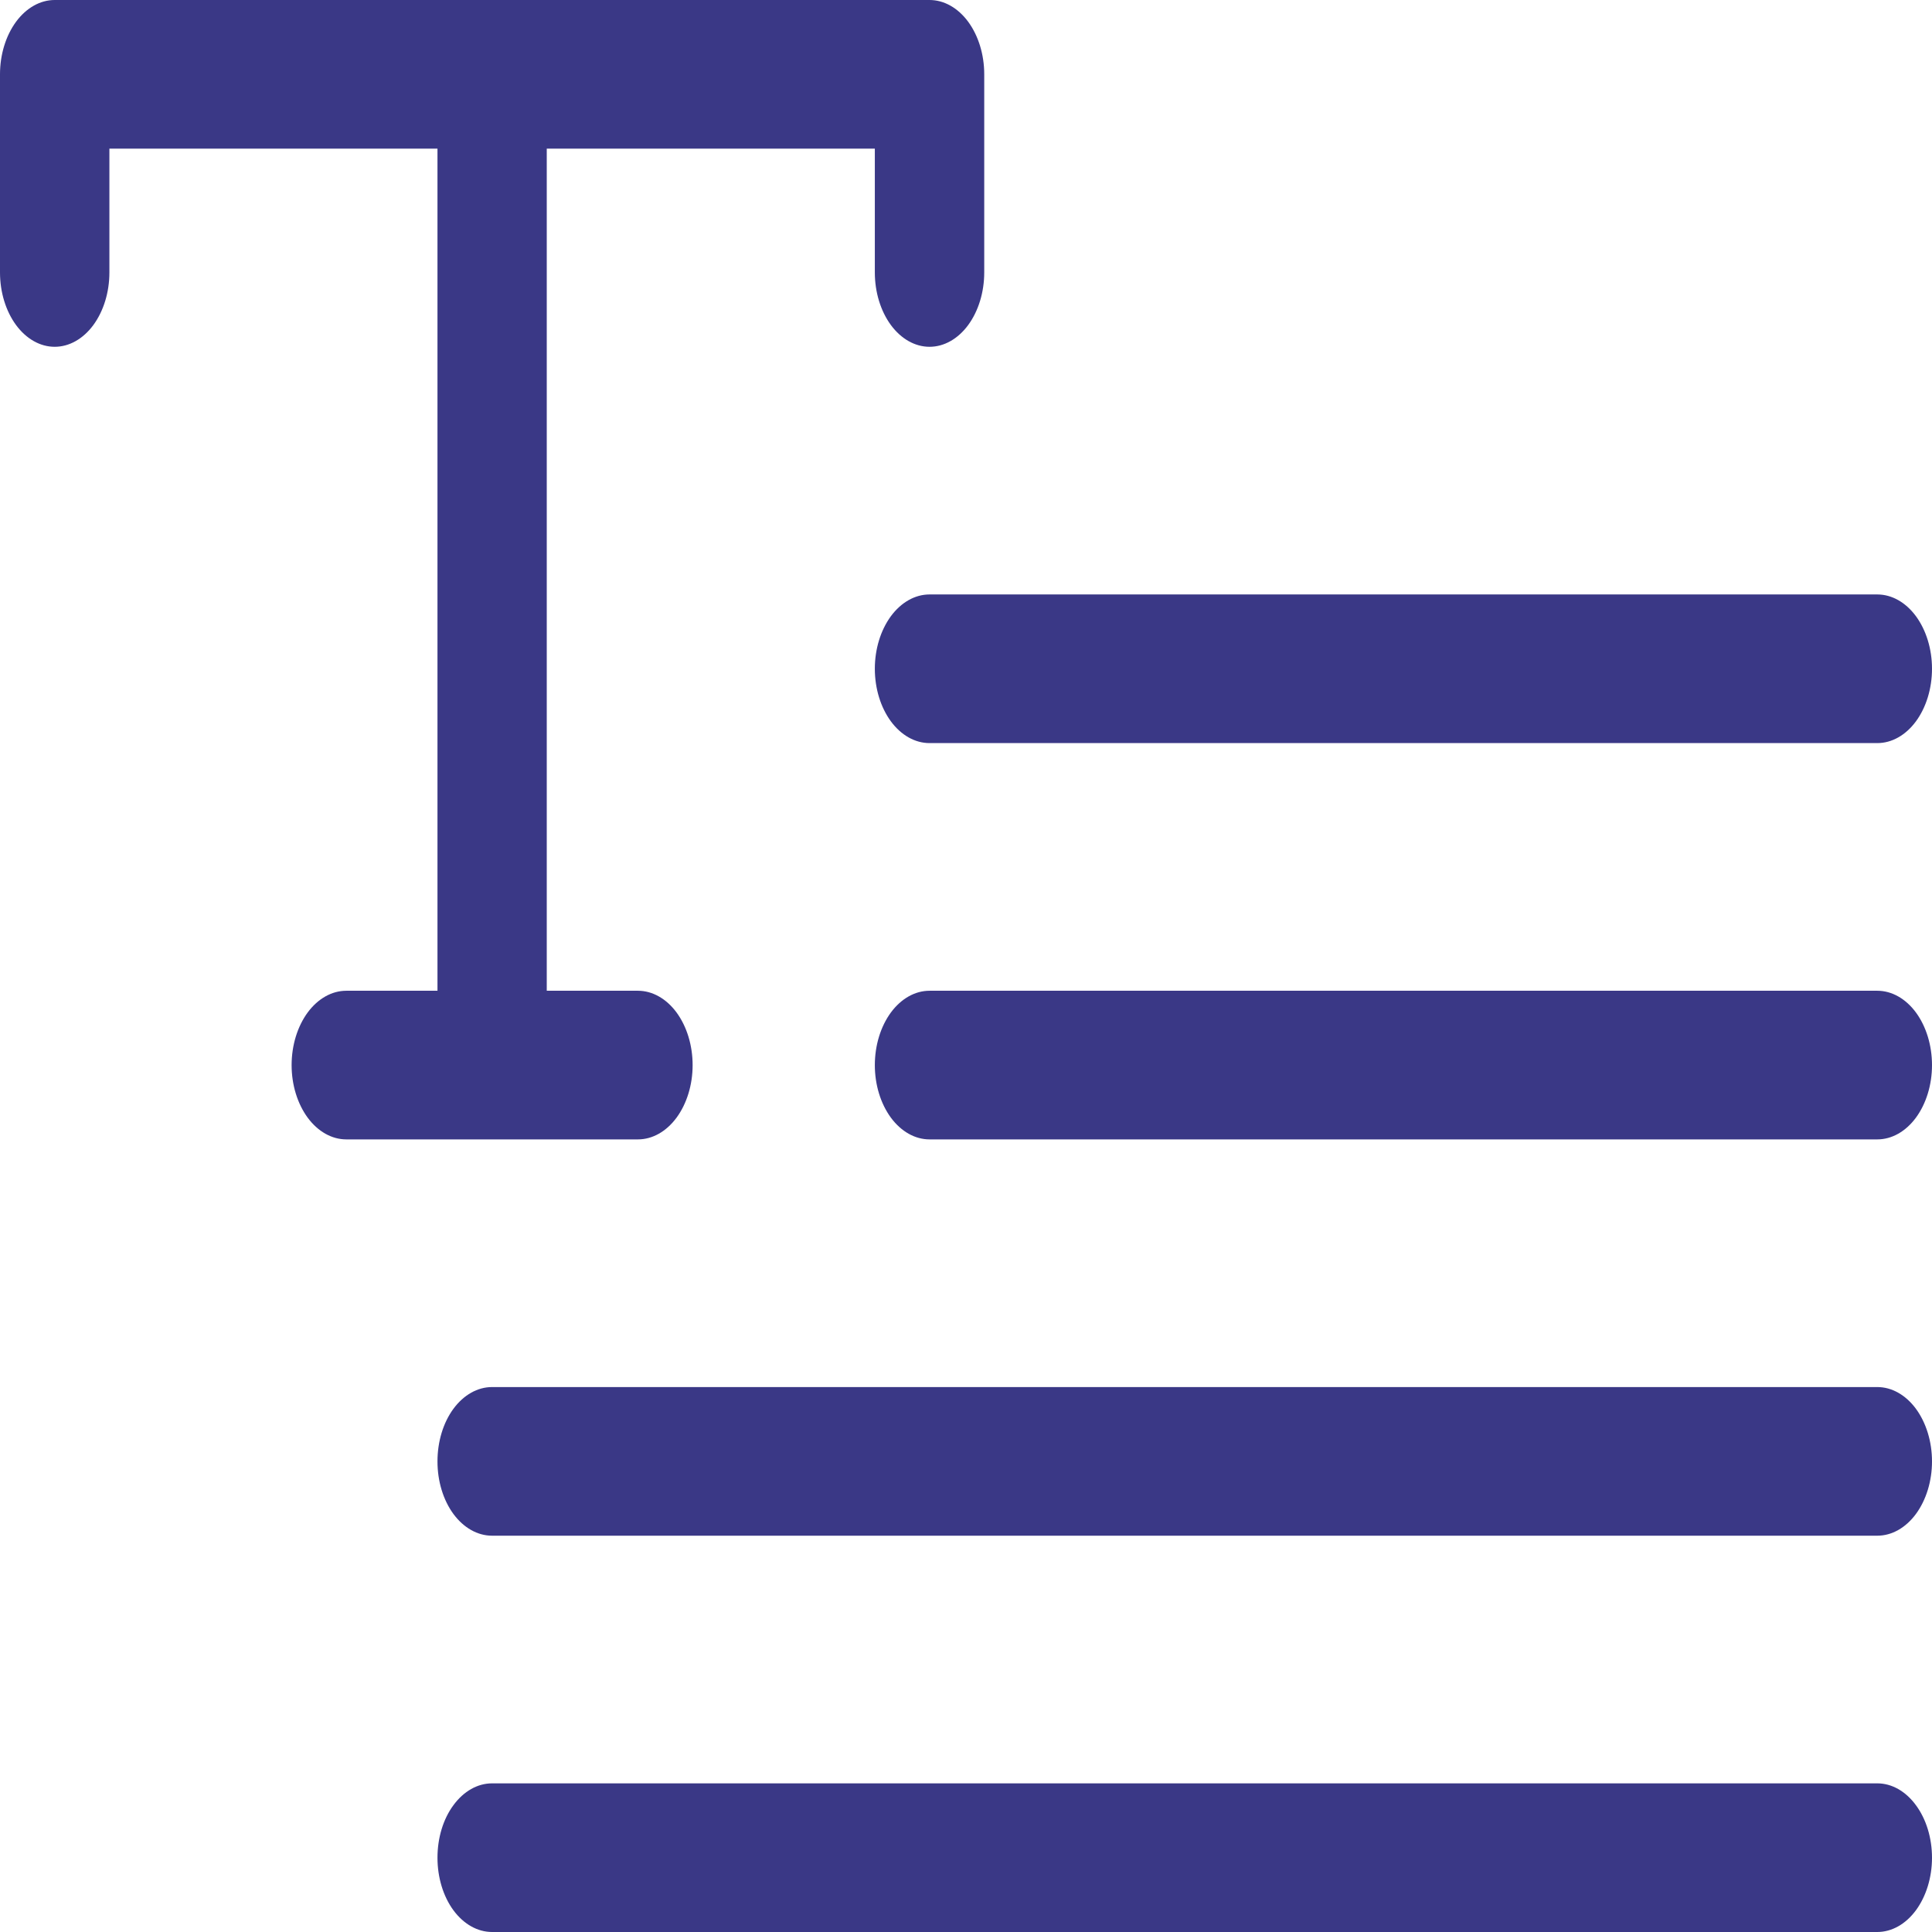 <svg width="16" height="16" viewBox="0 0 16 16" fill="none" xmlns="http://www.w3.org/2000/svg">
<path d="M7.698 4.923H15.547C15.667 4.923 15.782 4.988 15.867 5.103C15.952 5.219 16 5.375 16 5.538C16 5.702 15.952 5.858 15.867 5.974C15.782 6.089 15.667 6.154 15.547 6.154H7.698C7.578 6.154 7.463 6.089 7.378 5.974C7.293 5.858 7.245 5.702 7.245 5.538C7.245 5.375 7.293 5.219 7.378 5.103C7.463 4.988 7.578 4.923 7.698 4.923ZM15.547 8.205H7.698C7.578 8.205 7.463 8.27 7.378 8.385C7.293 8.501 7.245 8.657 7.245 8.821C7.245 8.984 7.293 9.14 7.378 9.256C7.463 9.371 7.578 9.436 7.698 9.436H15.547C15.667 9.436 15.782 9.371 15.867 9.256C15.952 9.14 16 8.984 16 8.821C16 8.657 15.952 8.501 15.867 8.385C15.782 8.27 15.667 8.205 15.547 8.205ZM15.547 11.487H4.075C3.955 11.487 3.84 11.552 3.755 11.667C3.67 11.783 3.623 11.939 3.623 12.103C3.623 12.266 3.67 12.422 3.755 12.538C3.84 12.653 3.955 12.718 4.075 12.718H15.547C15.667 12.718 15.782 12.653 15.867 12.538C15.952 12.422 16 12.266 16 12.103C16 11.939 15.952 11.783 15.867 11.667C15.782 11.552 15.667 11.487 15.547 11.487ZM15.547 14.769H4.075C3.955 14.769 3.84 14.834 3.755 14.95C3.67 15.065 3.623 15.221 3.623 15.385C3.623 15.548 3.67 15.704 3.755 15.82C3.84 15.935 3.955 16 4.075 16H15.547C15.667 16 15.782 15.935 15.867 15.82C15.952 15.704 16 15.548 16 15.385C16 15.221 15.952 15.065 15.867 14.95C15.782 14.834 15.667 14.769 15.547 14.769ZM5.283 9.436C5.403 9.436 5.518 9.371 5.603 9.256C5.688 9.14 5.736 8.984 5.736 8.821C5.736 8.657 5.688 8.501 5.603 8.385C5.518 8.27 5.403 8.205 5.283 8.205H4.528V1.231H7.245V2.256C7.245 2.42 7.293 2.576 7.378 2.692C7.463 2.807 7.578 2.872 7.698 2.872C7.818 2.872 7.933 2.807 8.018 2.692C8.103 2.576 8.151 2.42 8.151 2.256V0.615C8.151 0.452 8.103 0.296 8.018 0.18C7.933 0.065 7.818 0 7.698 0H0.453C0.333 0 0.218 0.065 0.133 0.18C0.048 0.296 0 0.452 0 0.615V2.256C0 2.42 0.048 2.576 0.133 2.692C0.218 2.807 0.333 2.872 0.453 2.872C0.573 2.872 0.688 2.807 0.773 2.692C0.858 2.576 0.906 2.42 0.906 2.256V1.231H3.623V8.205H2.868C2.748 8.205 2.633 8.27 2.548 8.385C2.463 8.501 2.415 8.657 2.415 8.821C2.415 8.984 2.463 9.14 2.548 9.256C2.633 9.371 2.748 9.436 2.868 9.436H5.283Z" fill="#3A3886"/>
</svg>
